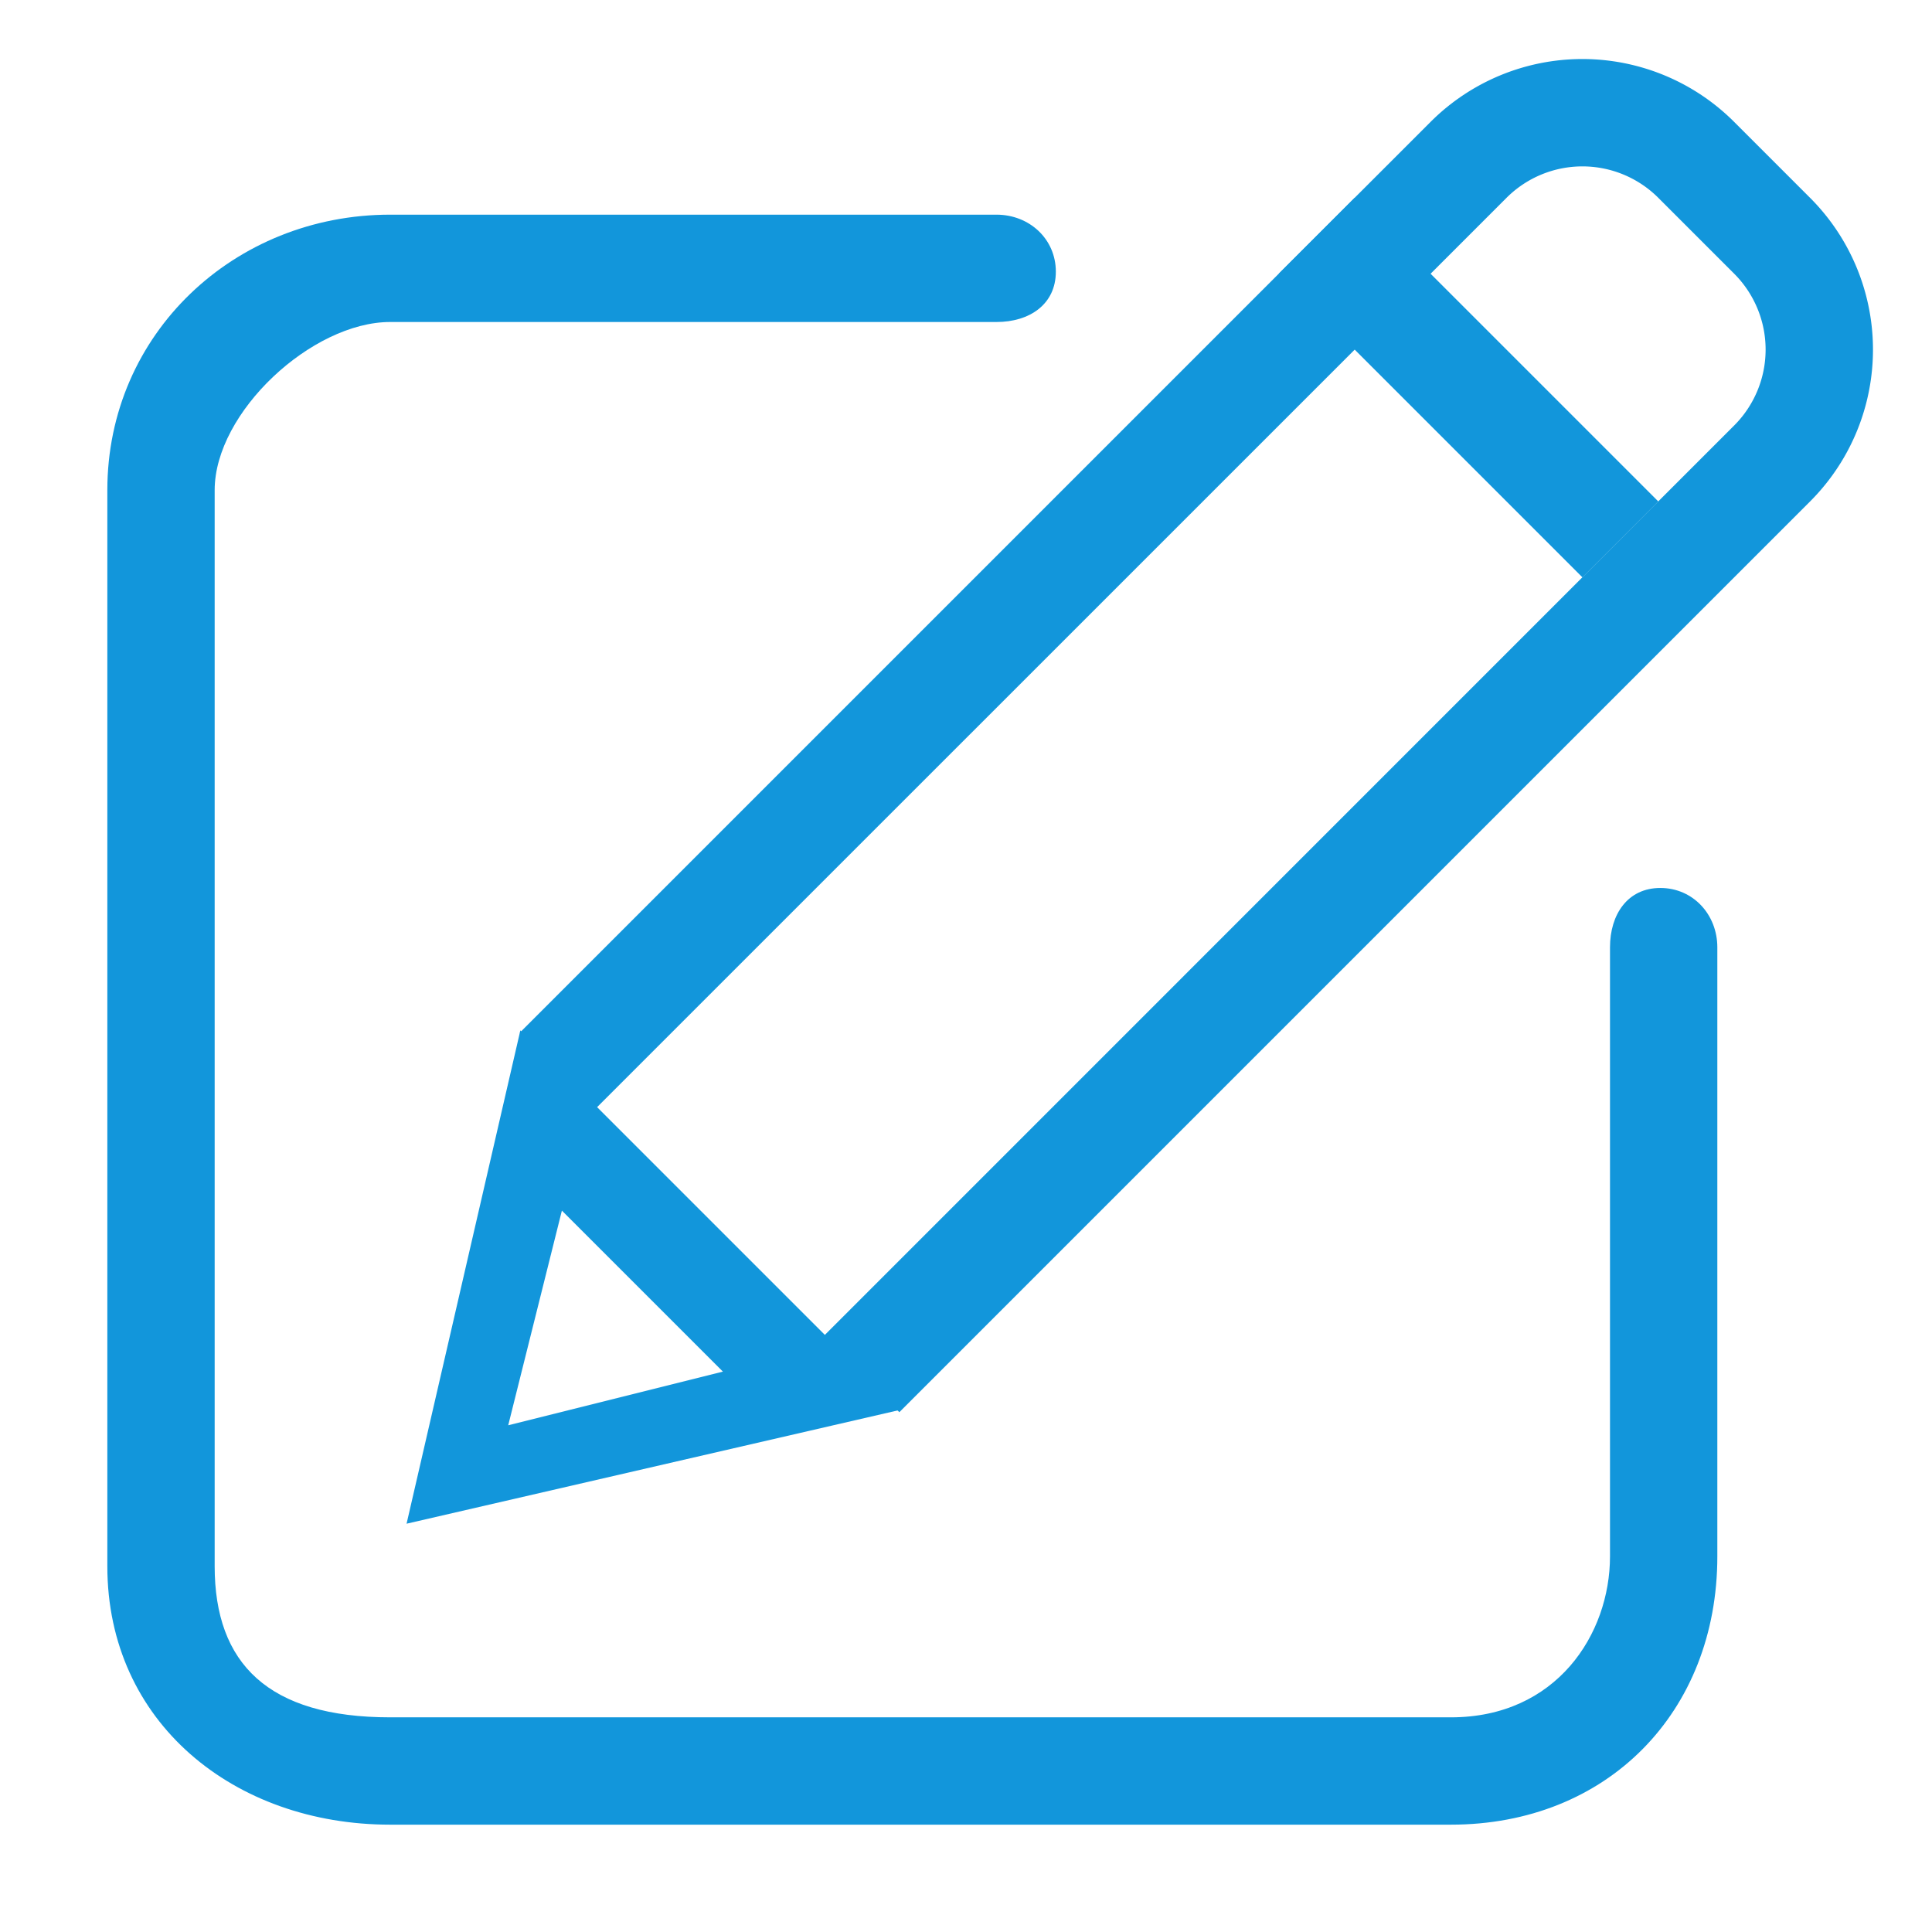 <?xml version="1.0" standalone="no"?><!DOCTYPE svg PUBLIC "-//W3C//DTD SVG 1.1//EN" "http://www.w3.org/Graphics/SVG/1.1/DTD/svg11.dtd"><svg t="1526281620012" class="icon" style="" viewBox="0 0 1024 1024" version="1.1" xmlns="http://www.w3.org/2000/svg" p-id="6616" xmlns:xlink="http://www.w3.org/1999/xlink" width="200" height="200"><defs><style type="text/css"></style></defs><path d="M880.014 470.642c-17.408 0-26.681 14.108-26.681 31.46V824.889c0 41.358-28.444 85.333-84.309 85.333H206.791C142.222 910.222 113.778 881.778 113.778 830.123V259.812C113.778 218.396 165.433 170.667 206.791 170.667h321.422c17.351 0 31.403-9.273 31.403-26.681 0-17.351-14.052-30.208-31.46-30.208H206.791C124.188 113.778 56.889 176.924 56.889 259.812v570.311C56.889 912.953 124.132 967.111 206.791 967.111h562.233C851.684 967.111 910.222 907.719 910.222 824.889V502.101c0-17.351-12.857-31.46-30.208-31.46z" fill="#1296db" p-id="6617"></path><path d="M436.452 708.267l482.702-482.759a56.889 56.889 0 0 0 0-80.441l-40.22-40.22a56.889 56.889 0 0 0-80.441 0L315.733 587.548l-40.22-40.22 482.702-482.702a113.778 113.778 0 0 1 160.939 0l40.22 40.22a113.778 113.778 0 0 1 0 160.939l-482.702 482.702-40.22-40.22z" fill="#1296db" p-id="6618"></path><path d="M717.995 104.846l160.939 160.939-40.22 40.22-160.939-160.939zM275.797 546.133l201.159 201.159-261.461 60.302L275.797 546.133z m22.016 95.516l-28.444 113.778 113.778-28.444-85.333-85.333z" fill="#1296db" p-id="6619"></path></svg>